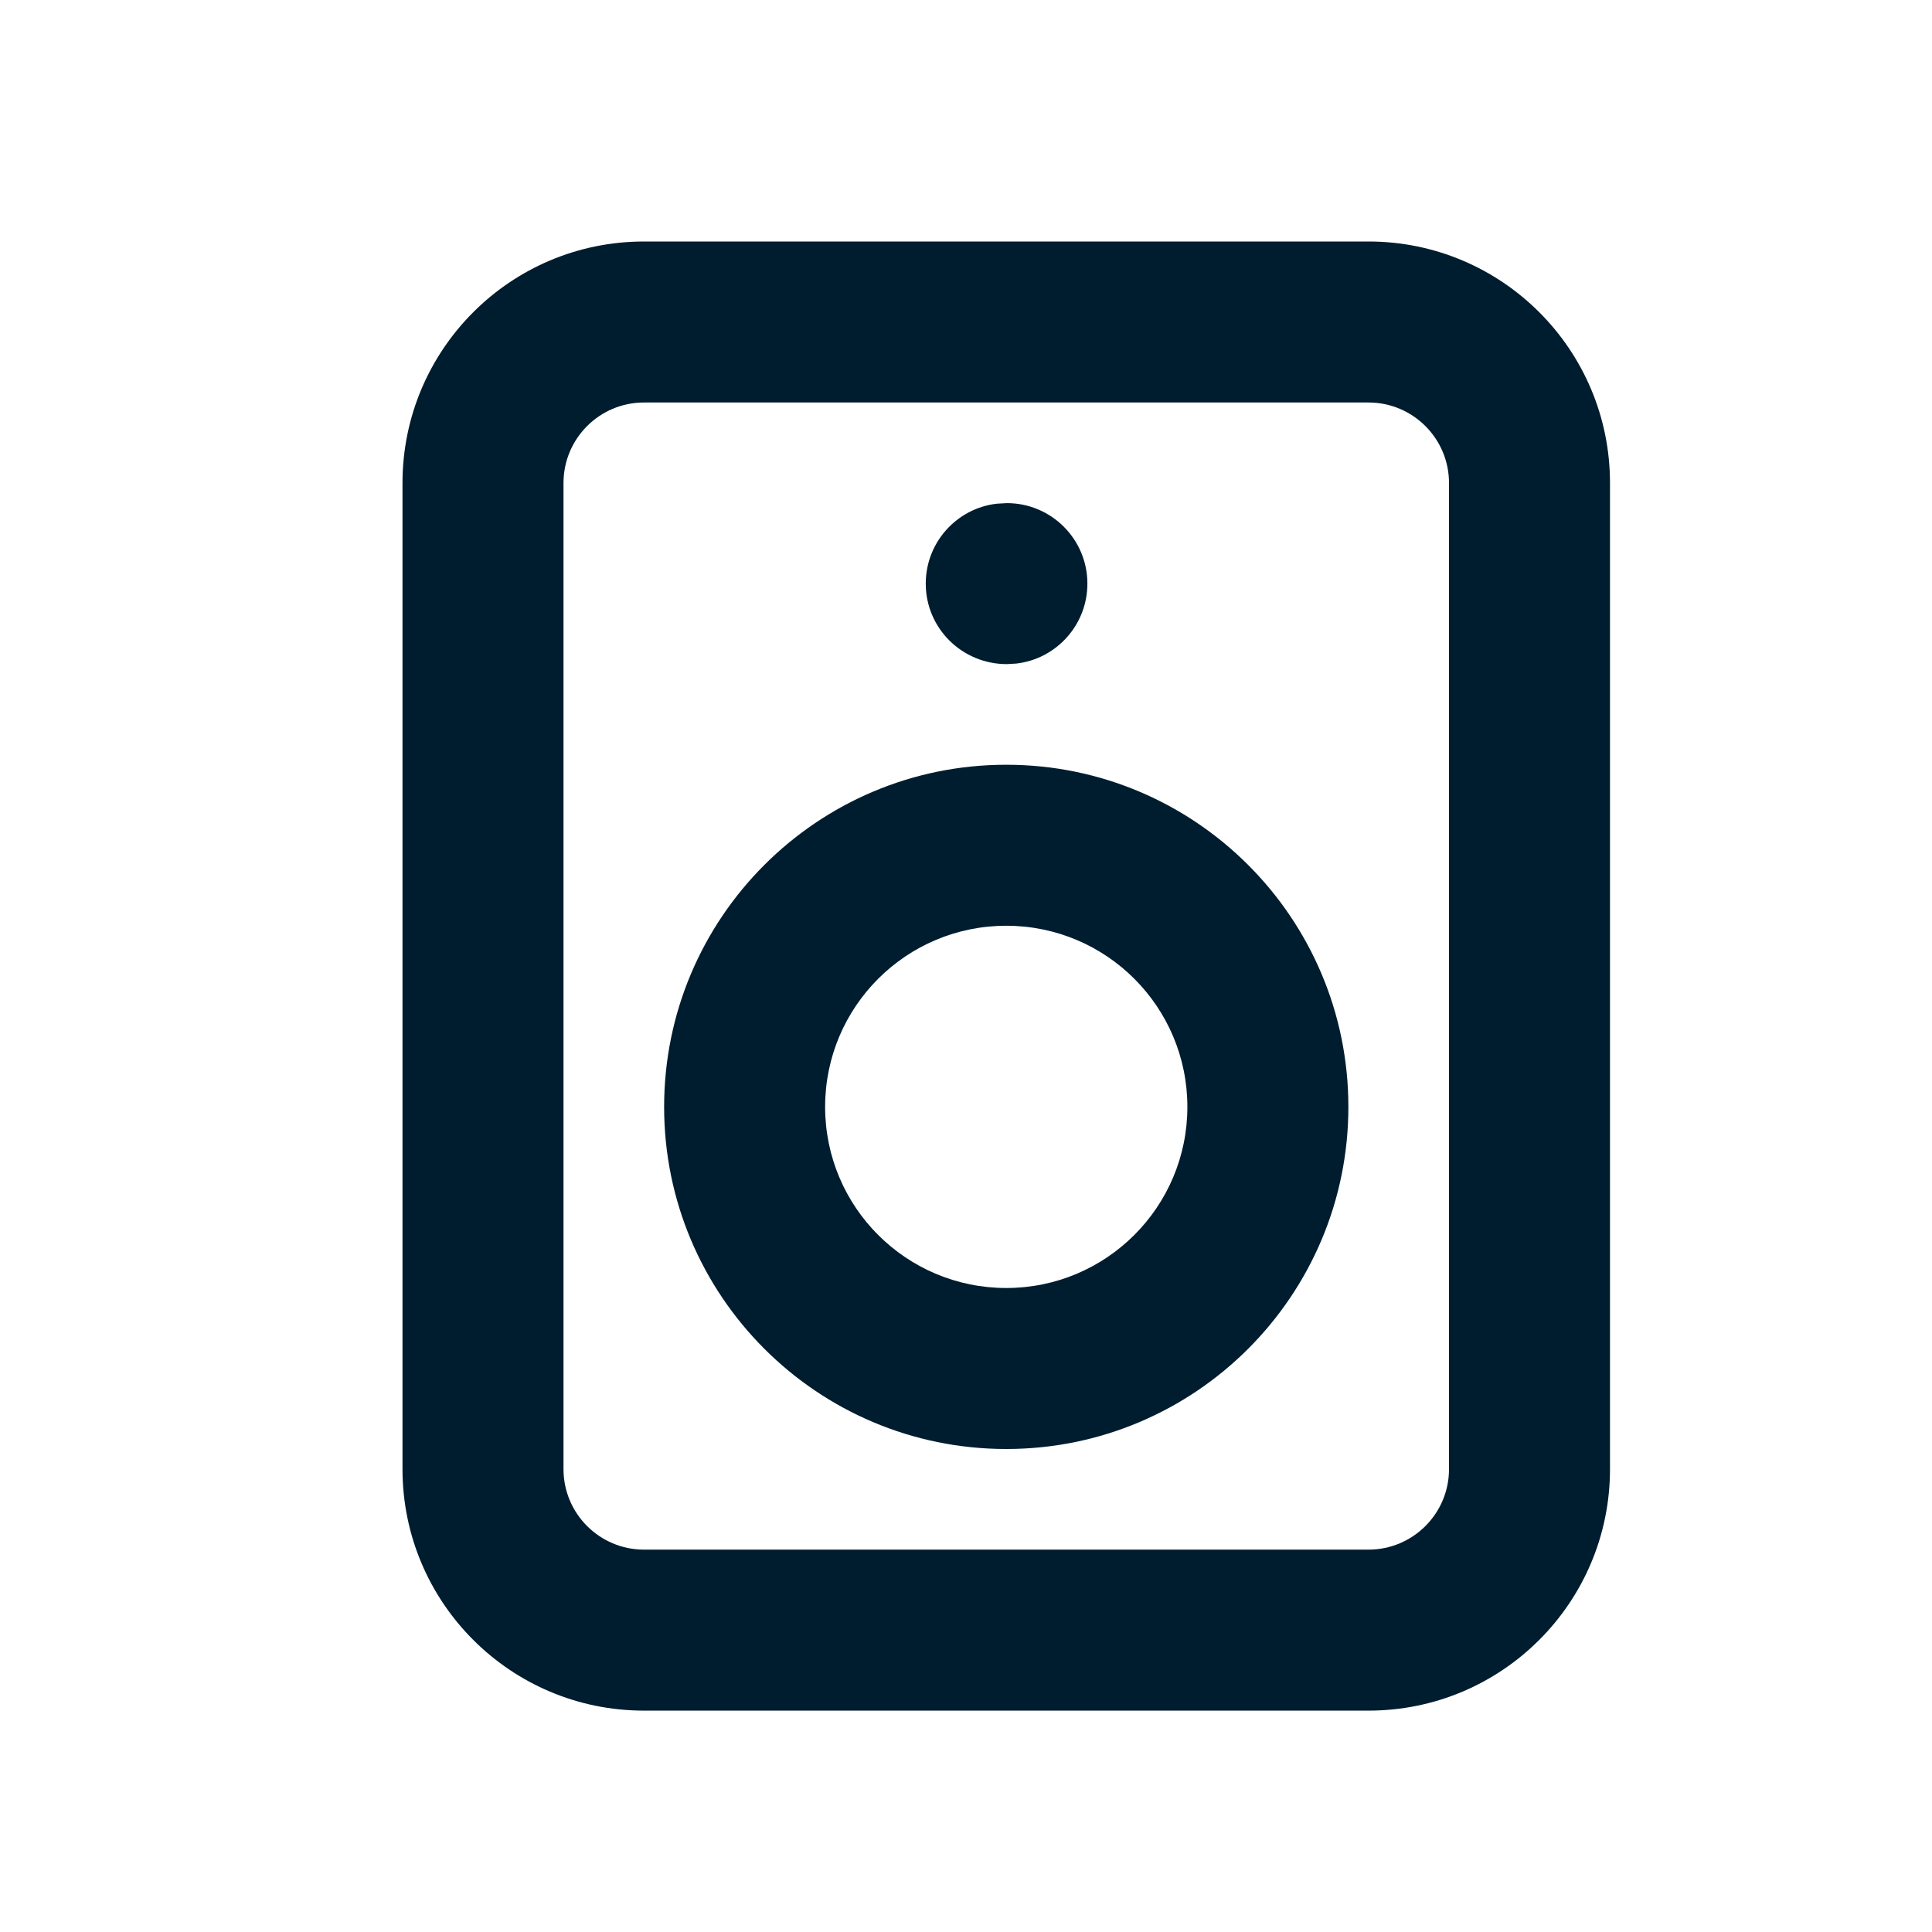 <svg xmlns="http://www.w3.org/2000/svg" width="24" height="24" viewBox="0 0 24 24">
  <path fill="#001D2F" fill-rule="evenodd" d="M17,3 C18.657,3 20,4.343 20,6 L20,6 L20,18.25 C20,19.907 18.657,21.25 17,21.25 L17,21.25 L8,21.25 C6.343,21.25 5,19.907 5,18.25 L5,18.25 L5,6 C5,4.343 6.343,3 8,3 L8,3 Z M17,5 L8,5 C7.448,5 7,5.448 7,6 L7,6 L7,18.25 C7,18.802 7.448,19.25 8,19.25 L8,19.25 L17,19.25 C17.552,19.25 18,18.802 18,18.25 L18,18.25 L18,6 C18,5.448 17.552,5 17,5 L17,5 Z M12.5,9.5 C14.847,9.5 16.75,11.403 16.75,13.75 C16.75,16.097 14.847,18 12.5,18 C10.153,18 8.25,16.097 8.25,13.75 C8.25,11.403 10.153,9.5 12.5,9.5 Z M12.5,11.5 C11.257,11.5 10.25,12.507 10.25,13.75 C10.25,14.993 11.257,16 12.5,16 C13.743,16 14.75,14.993 14.75,13.75 C14.75,12.507 13.743,11.5 12.5,11.5 Z M12.508,6.25 C13.06,6.25 13.508,6.698 13.508,7.25 C13.508,7.763 13.122,8.186 12.625,8.243 L12.508,8.25 C11.948,8.25 11.5,7.802 11.5,7.25 C11.5,6.737 11.886,6.314 12.383,6.257 L12.508,6.25 Z"/>
</svg>
